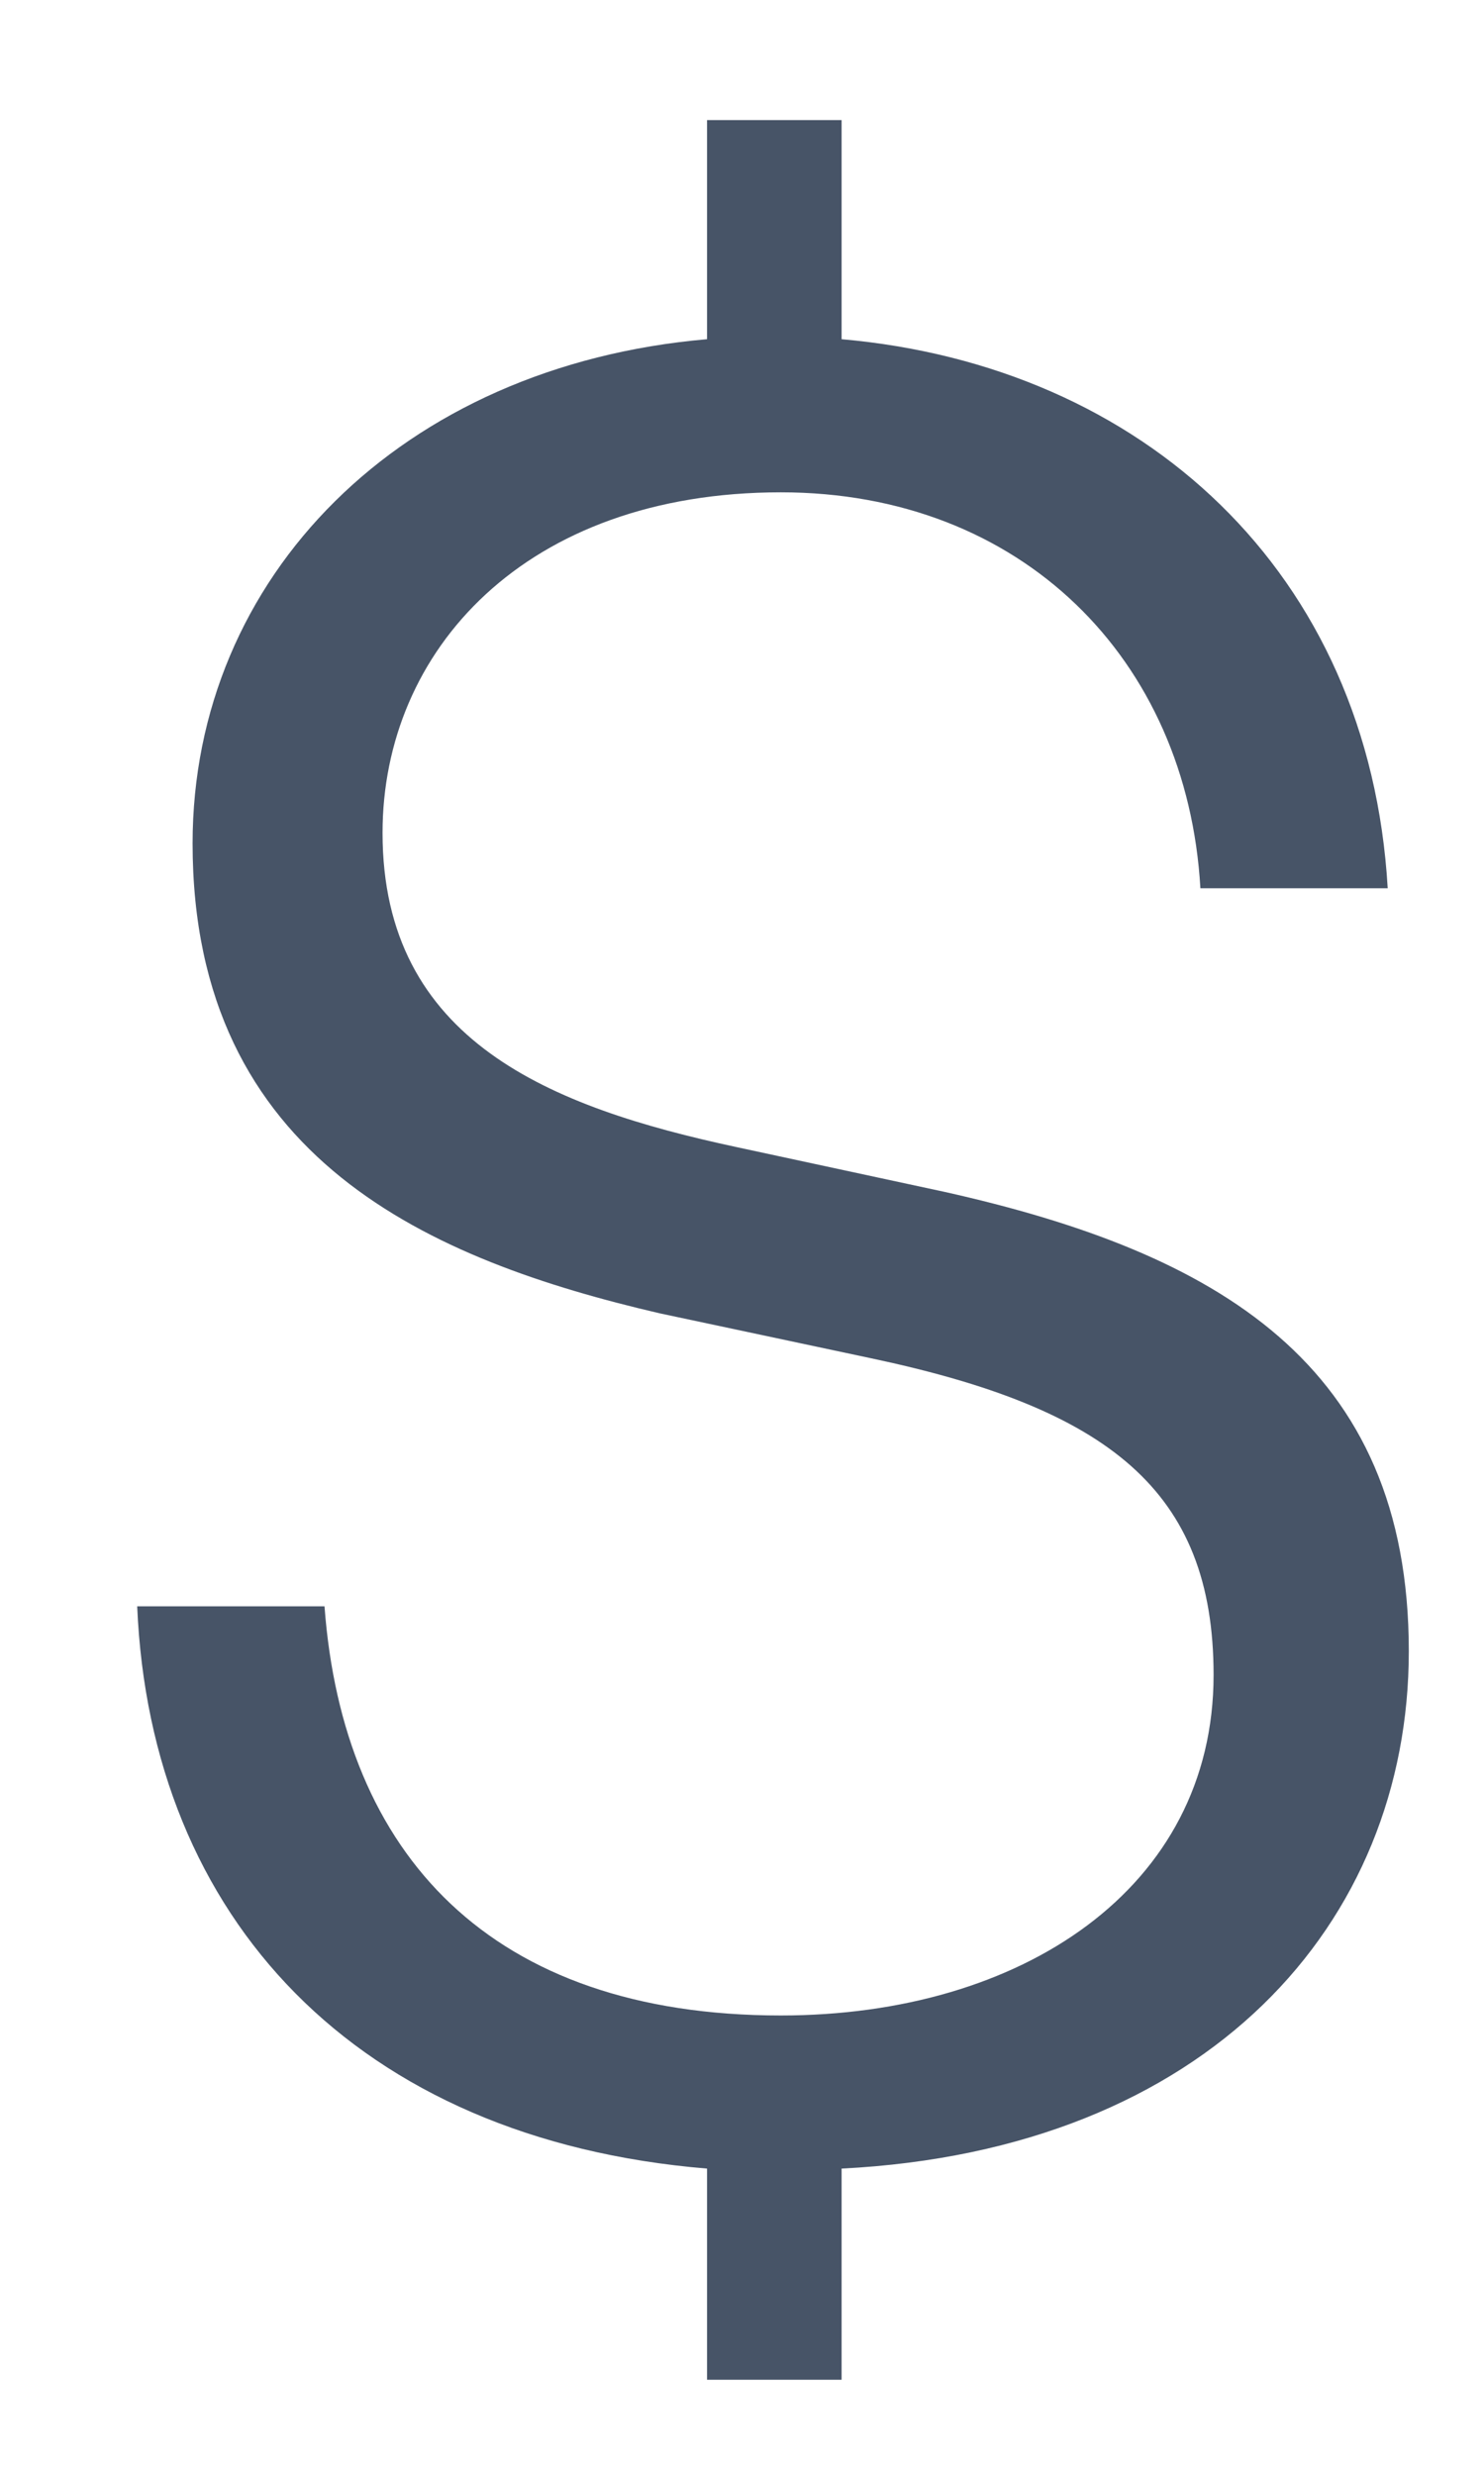 <svg width="9" height="15" viewBox="0 0 9 15" fill="none" xmlns="http://www.w3.org/2000/svg">
<path d="M5.104 14.424H4.288V13.144C2.16 12.968 0.912 11.624 0.832 9.736H1.968C2.08 11.24 2.976 12.216 4.736 12.216C6.192 12.216 7.36 11.448 7.36 10.152C7.36 9.032 6.72 8.536 5.28 8.232L4 7.96C2.624 7.64 1.168 7.032 1.168 5.112C1.168 3.496 2.432 2.216 4.288 2.056V0.728H5.104V2.056C6.928 2.216 8.304 3.464 8.416 5.384H7.28C7.2 3.992 6.192 2.984 4.736 2.984C3.184 2.984 2.32 3.944 2.32 5.048C2.32 6.312 3.344 6.712 4.464 6.952L5.728 7.224C7.376 7.592 8.544 8.264 8.544 10.008C8.544 11.656 7.328 13.032 5.104 13.144V14.424Z" fill="#475467"/>
</svg>
